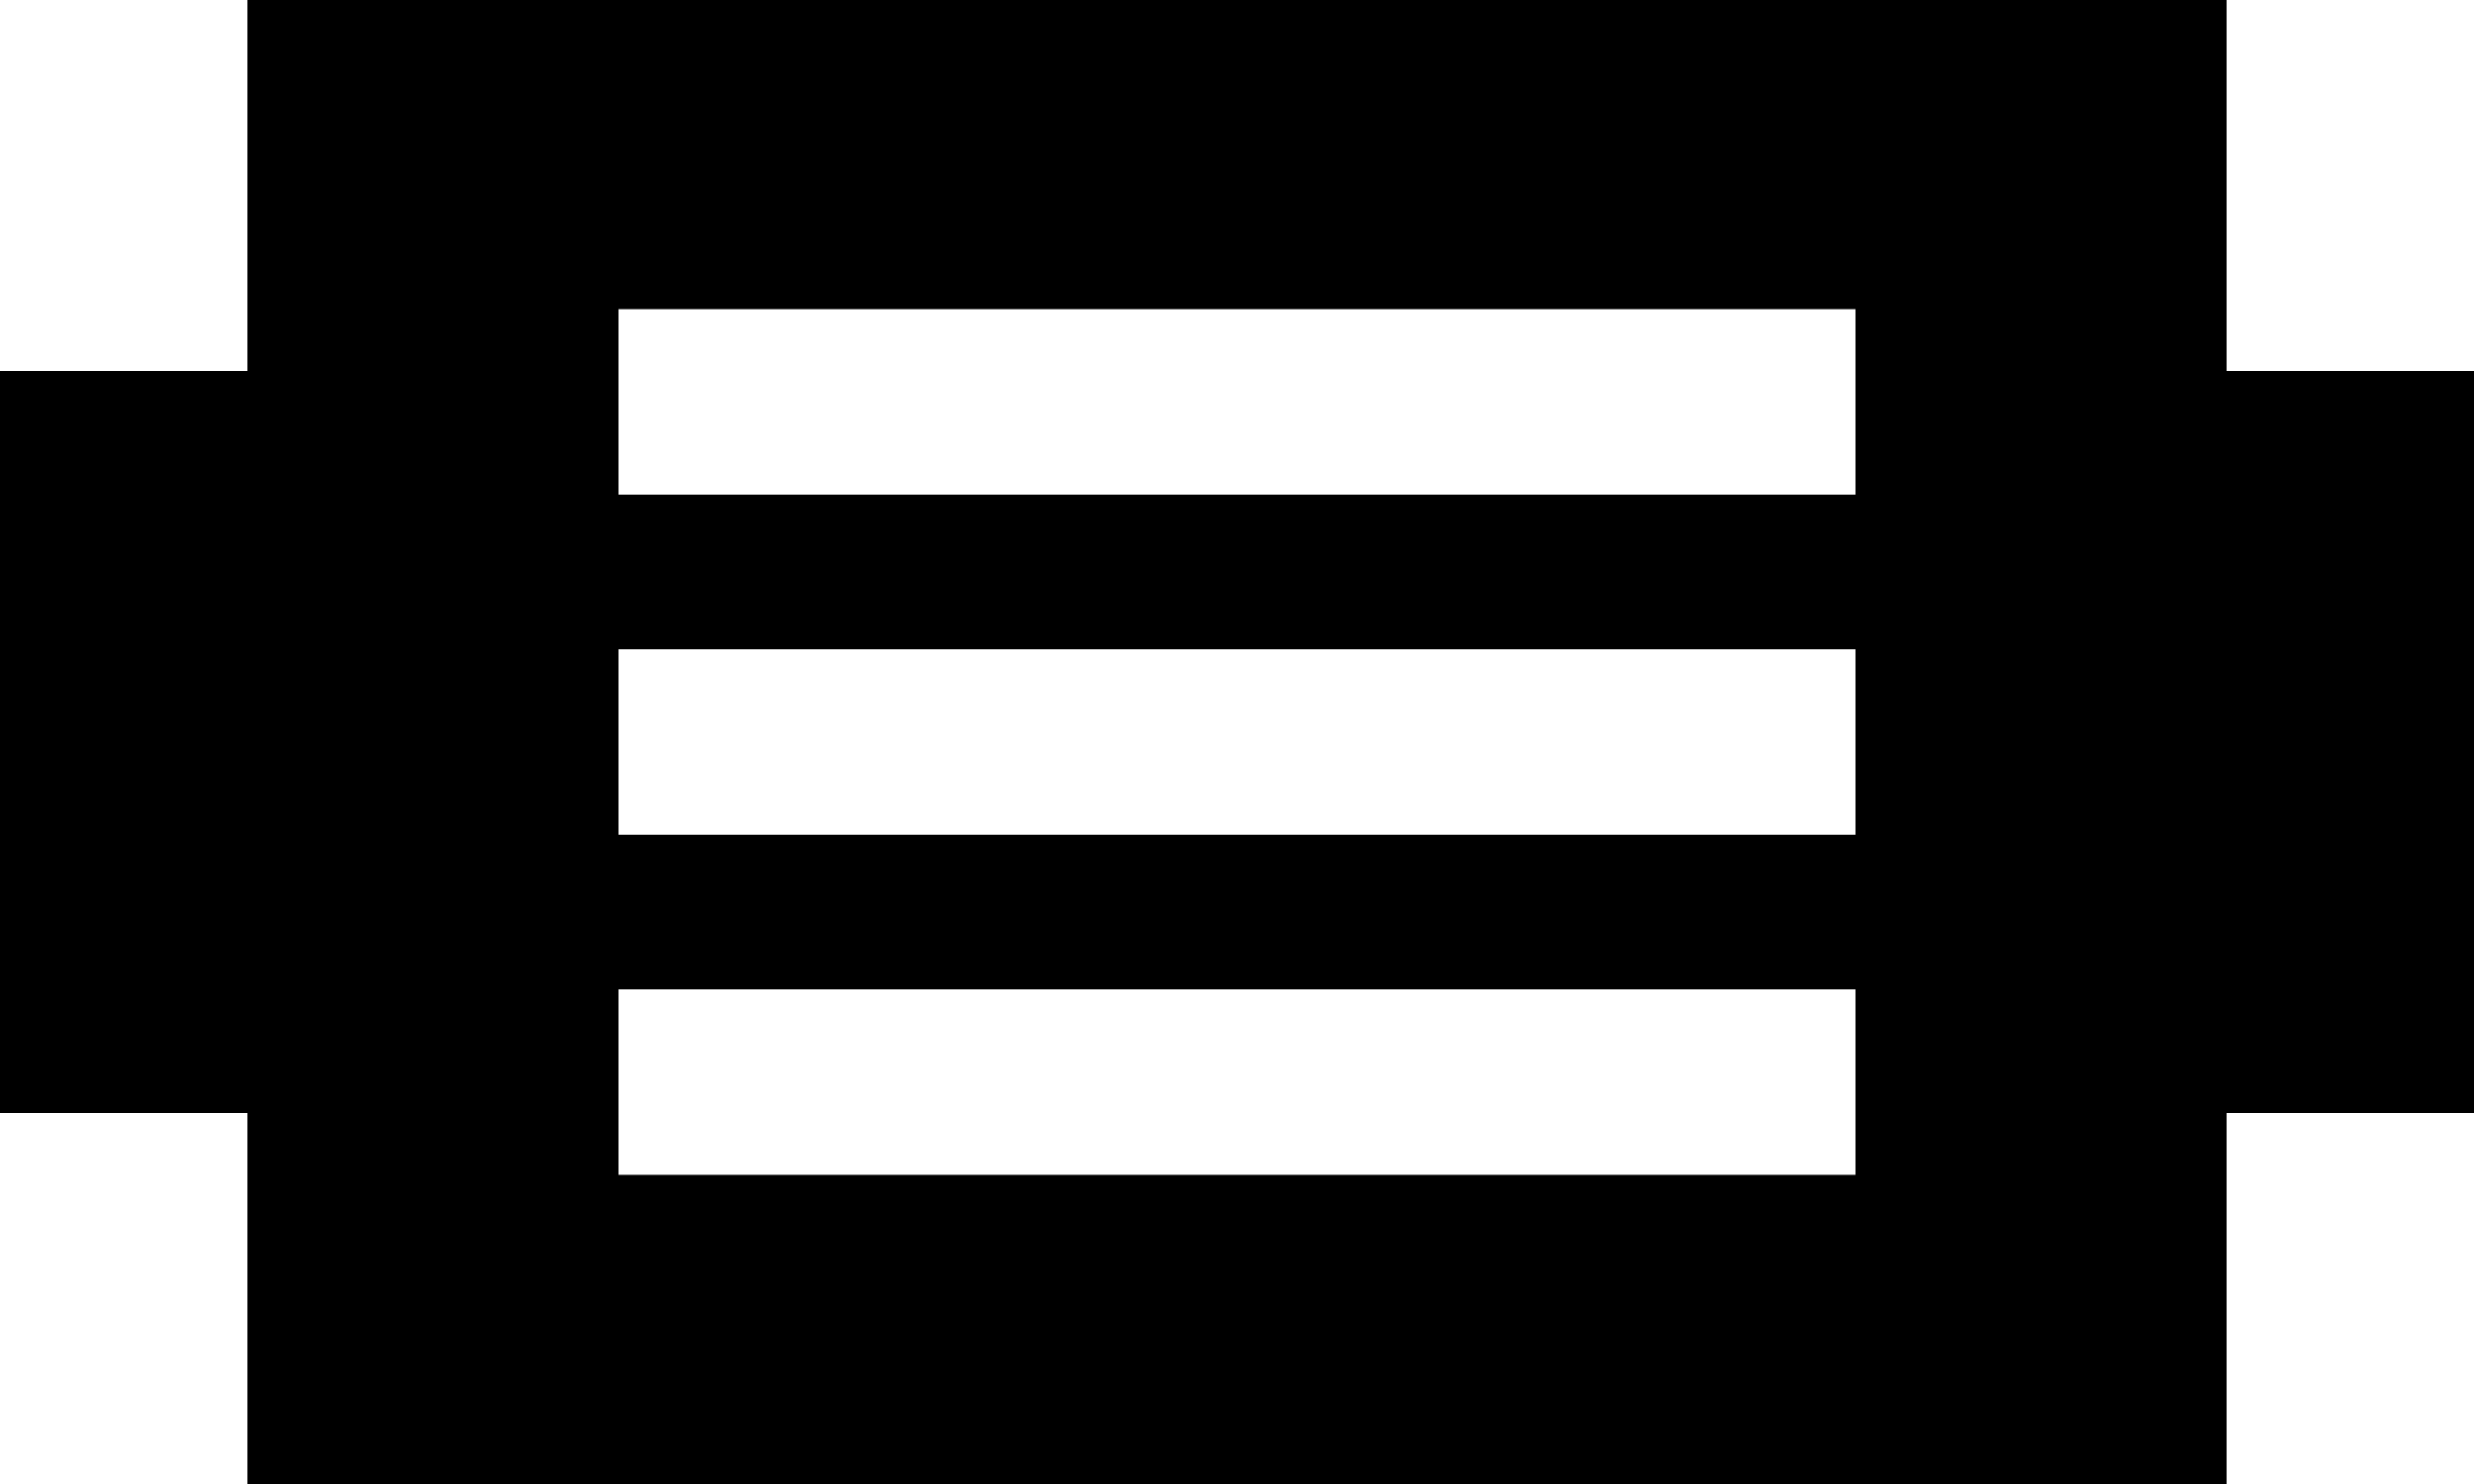 <svg xmlns="http://www.w3.org/2000/svg" viewBox="0 0 640 384">
  <path d="M 64 0 L 576 0 L 64 0 L 576 0 L 576 96 L 576 96 L 640 96 L 640 96 L 640 288 L 640 288 L 576 288 L 576 288 L 576 384 L 576 384 L 64 384 L 64 384 L 64 288 L 64 288 L 0 288 L 0 288 L 0 96 L 0 96 L 64 96 L 64 96 L 64 0 L 64 0 Z M 184 80 L 160 80 L 184 80 L 160 80 L 160 128 L 160 128 L 184 128 L 480 128 L 480 80 L 480 80 L 456 80 L 184 80 Z M 184 168 L 160 168 L 184 168 L 160 168 L 160 216 L 160 216 L 184 216 L 480 216 L 480 168 L 480 168 L 456 168 L 184 168 Z M 184 256 L 160 256 L 184 256 L 160 256 L 160 304 L 160 304 L 184 304 L 480 304 L 480 256 L 480 256 L 456 256 L 184 256 Z" />
</svg>